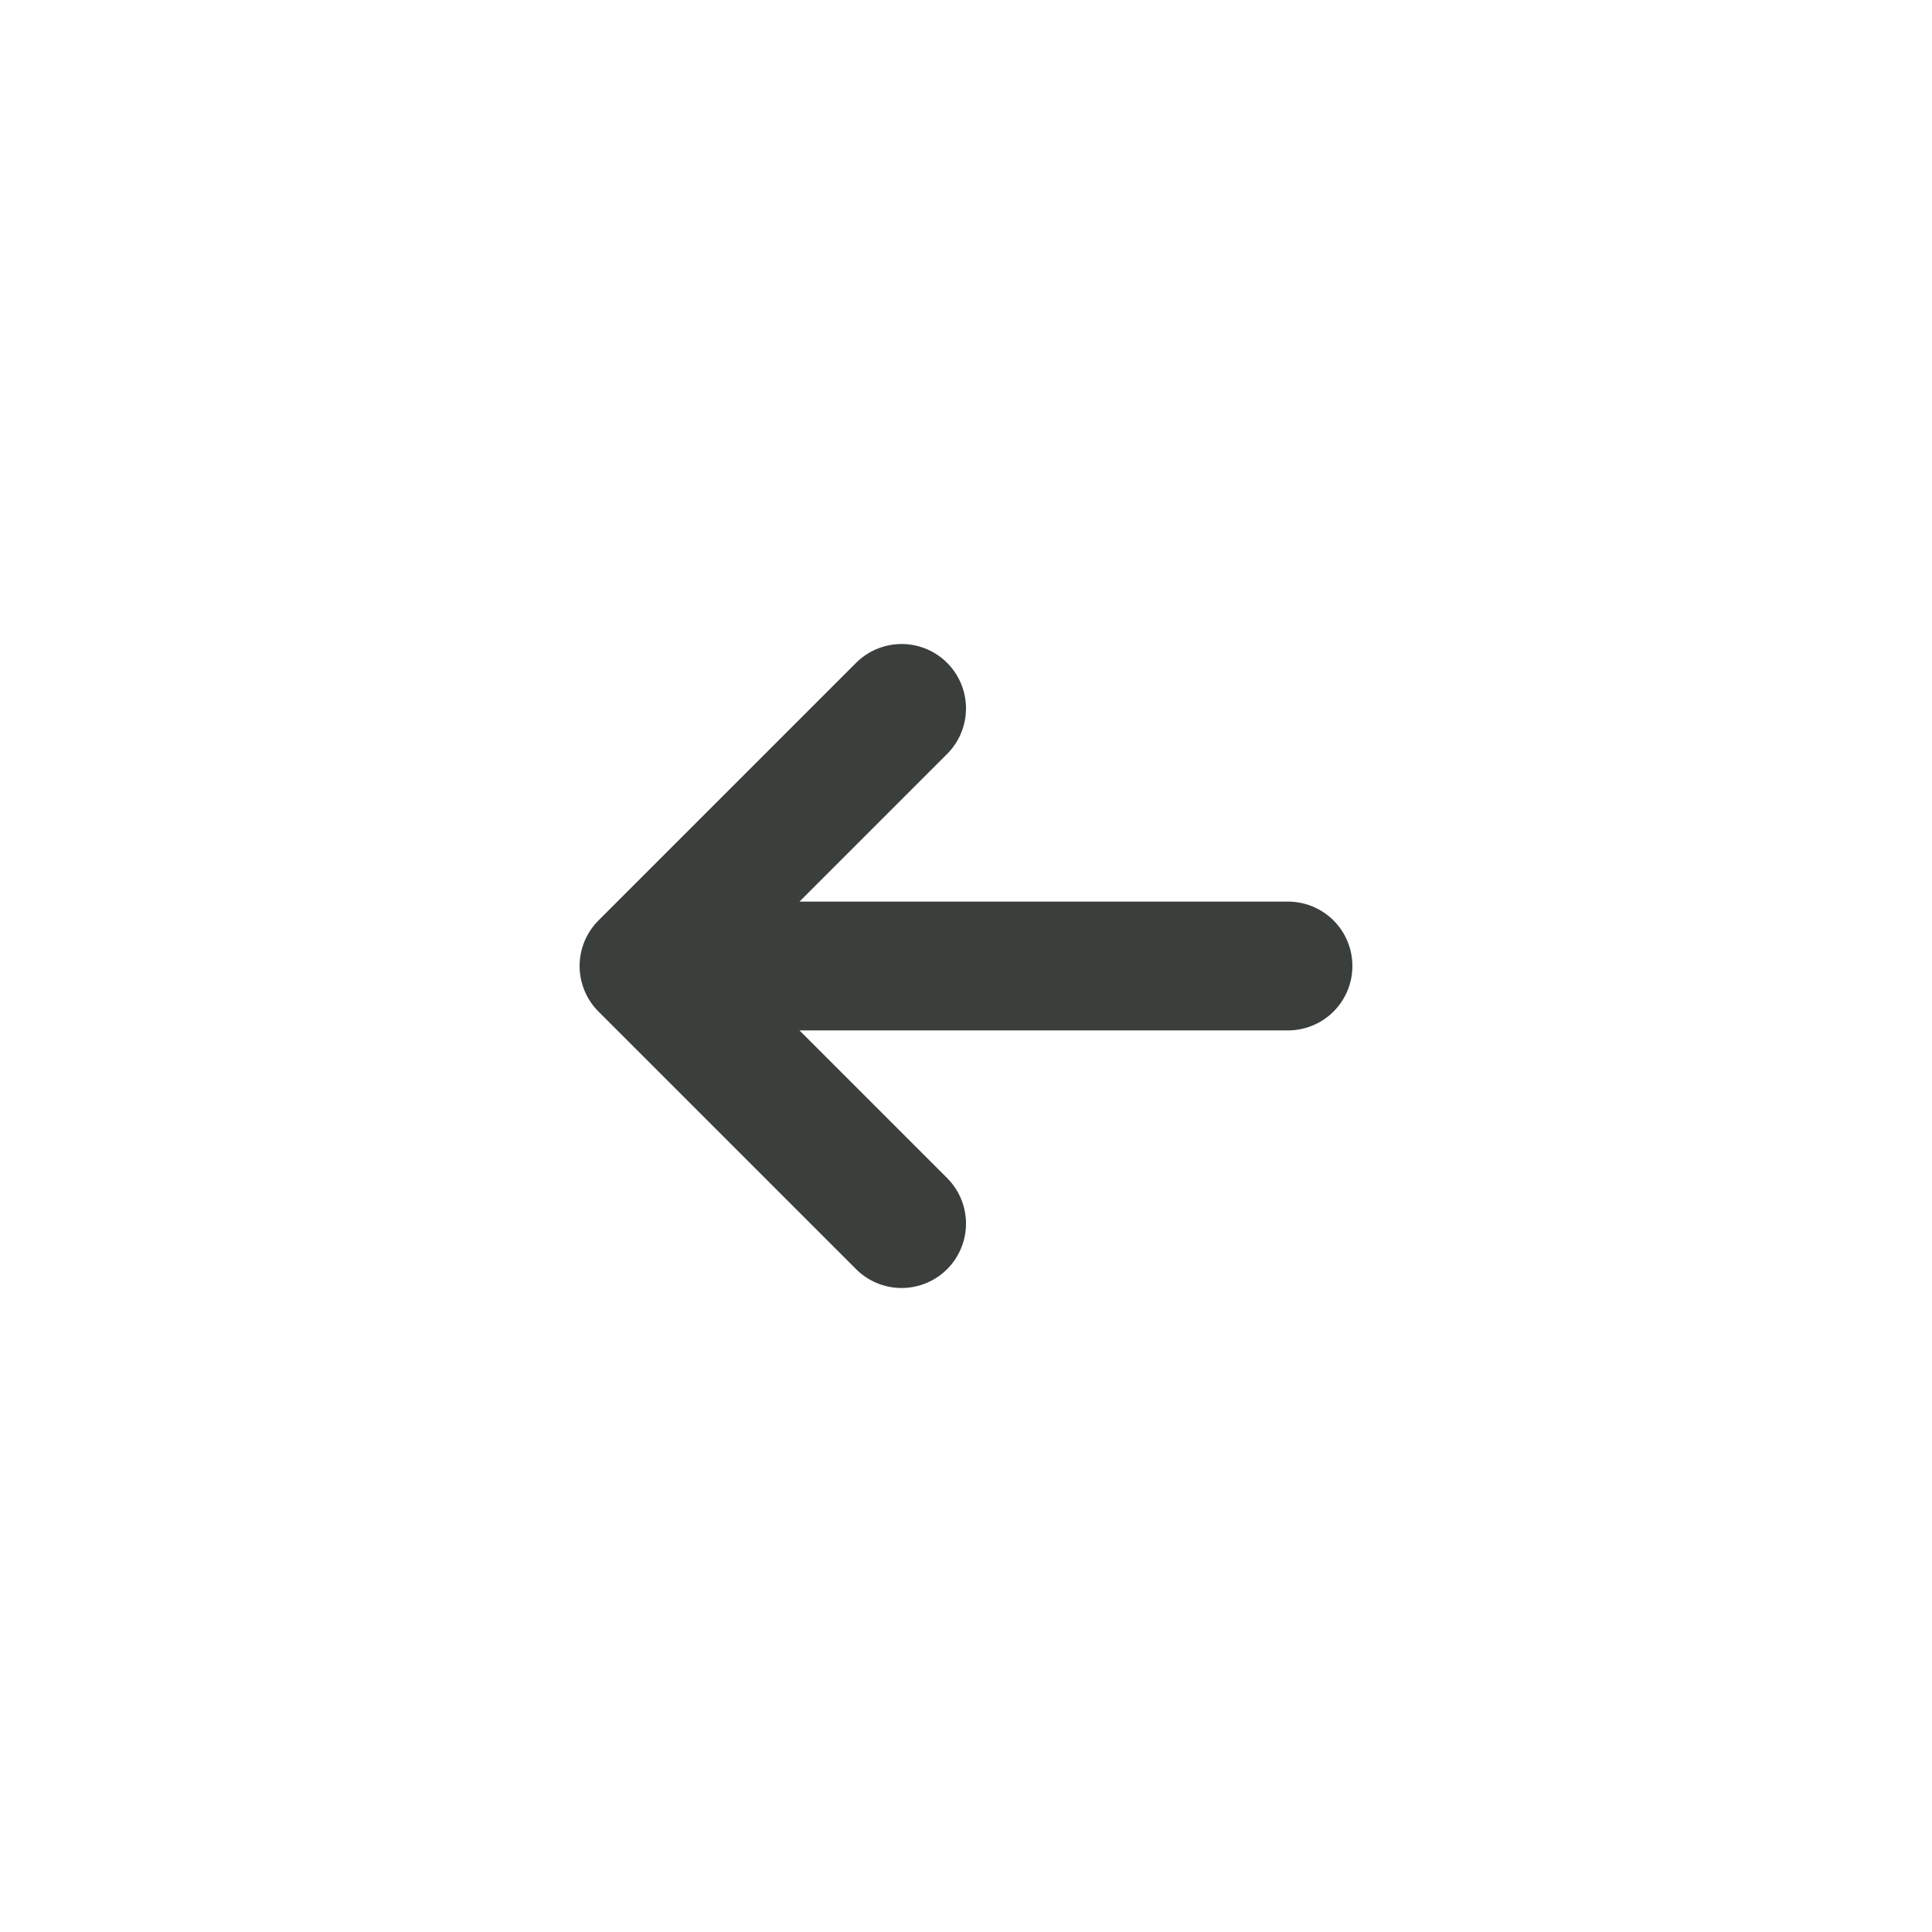 <svg width="30" height="30" viewBox="0 0 30 30" fill="none" xmlns="http://www.w3.org/2000/svg">
<g filter="url(#filter0_b_121_337)">
<circle cx="15" cy="15" r="15" fill="white"/>
</g>
<path d="M20 15L10 15M10 15L14 19M10 15L14 11" stroke="#3A3F3C" stroke-width="2" stroke-linecap="round" stroke-linejoin="round"/>
<defs>
<filter id="filter0_b_121_337" x="-20" y="-20" width="70" height="70" filterUnits="userSpaceOnUse" color-interpolation-filters="sRGB">
<feFlood flood-opacity="0" result="BackgroundImageFix"/>
<feGaussianBlur in="BackgroundImageFix" stdDeviation="10"/>
<feComposite in2="SourceAlpha" operator="in" result="effect1_backgroundBlur_121_337"/>
<feBlend mode="normal" in="SourceGraphic" in2="effect1_backgroundBlur_121_337" result="shape"/>
</filter>
</defs>
</svg>
